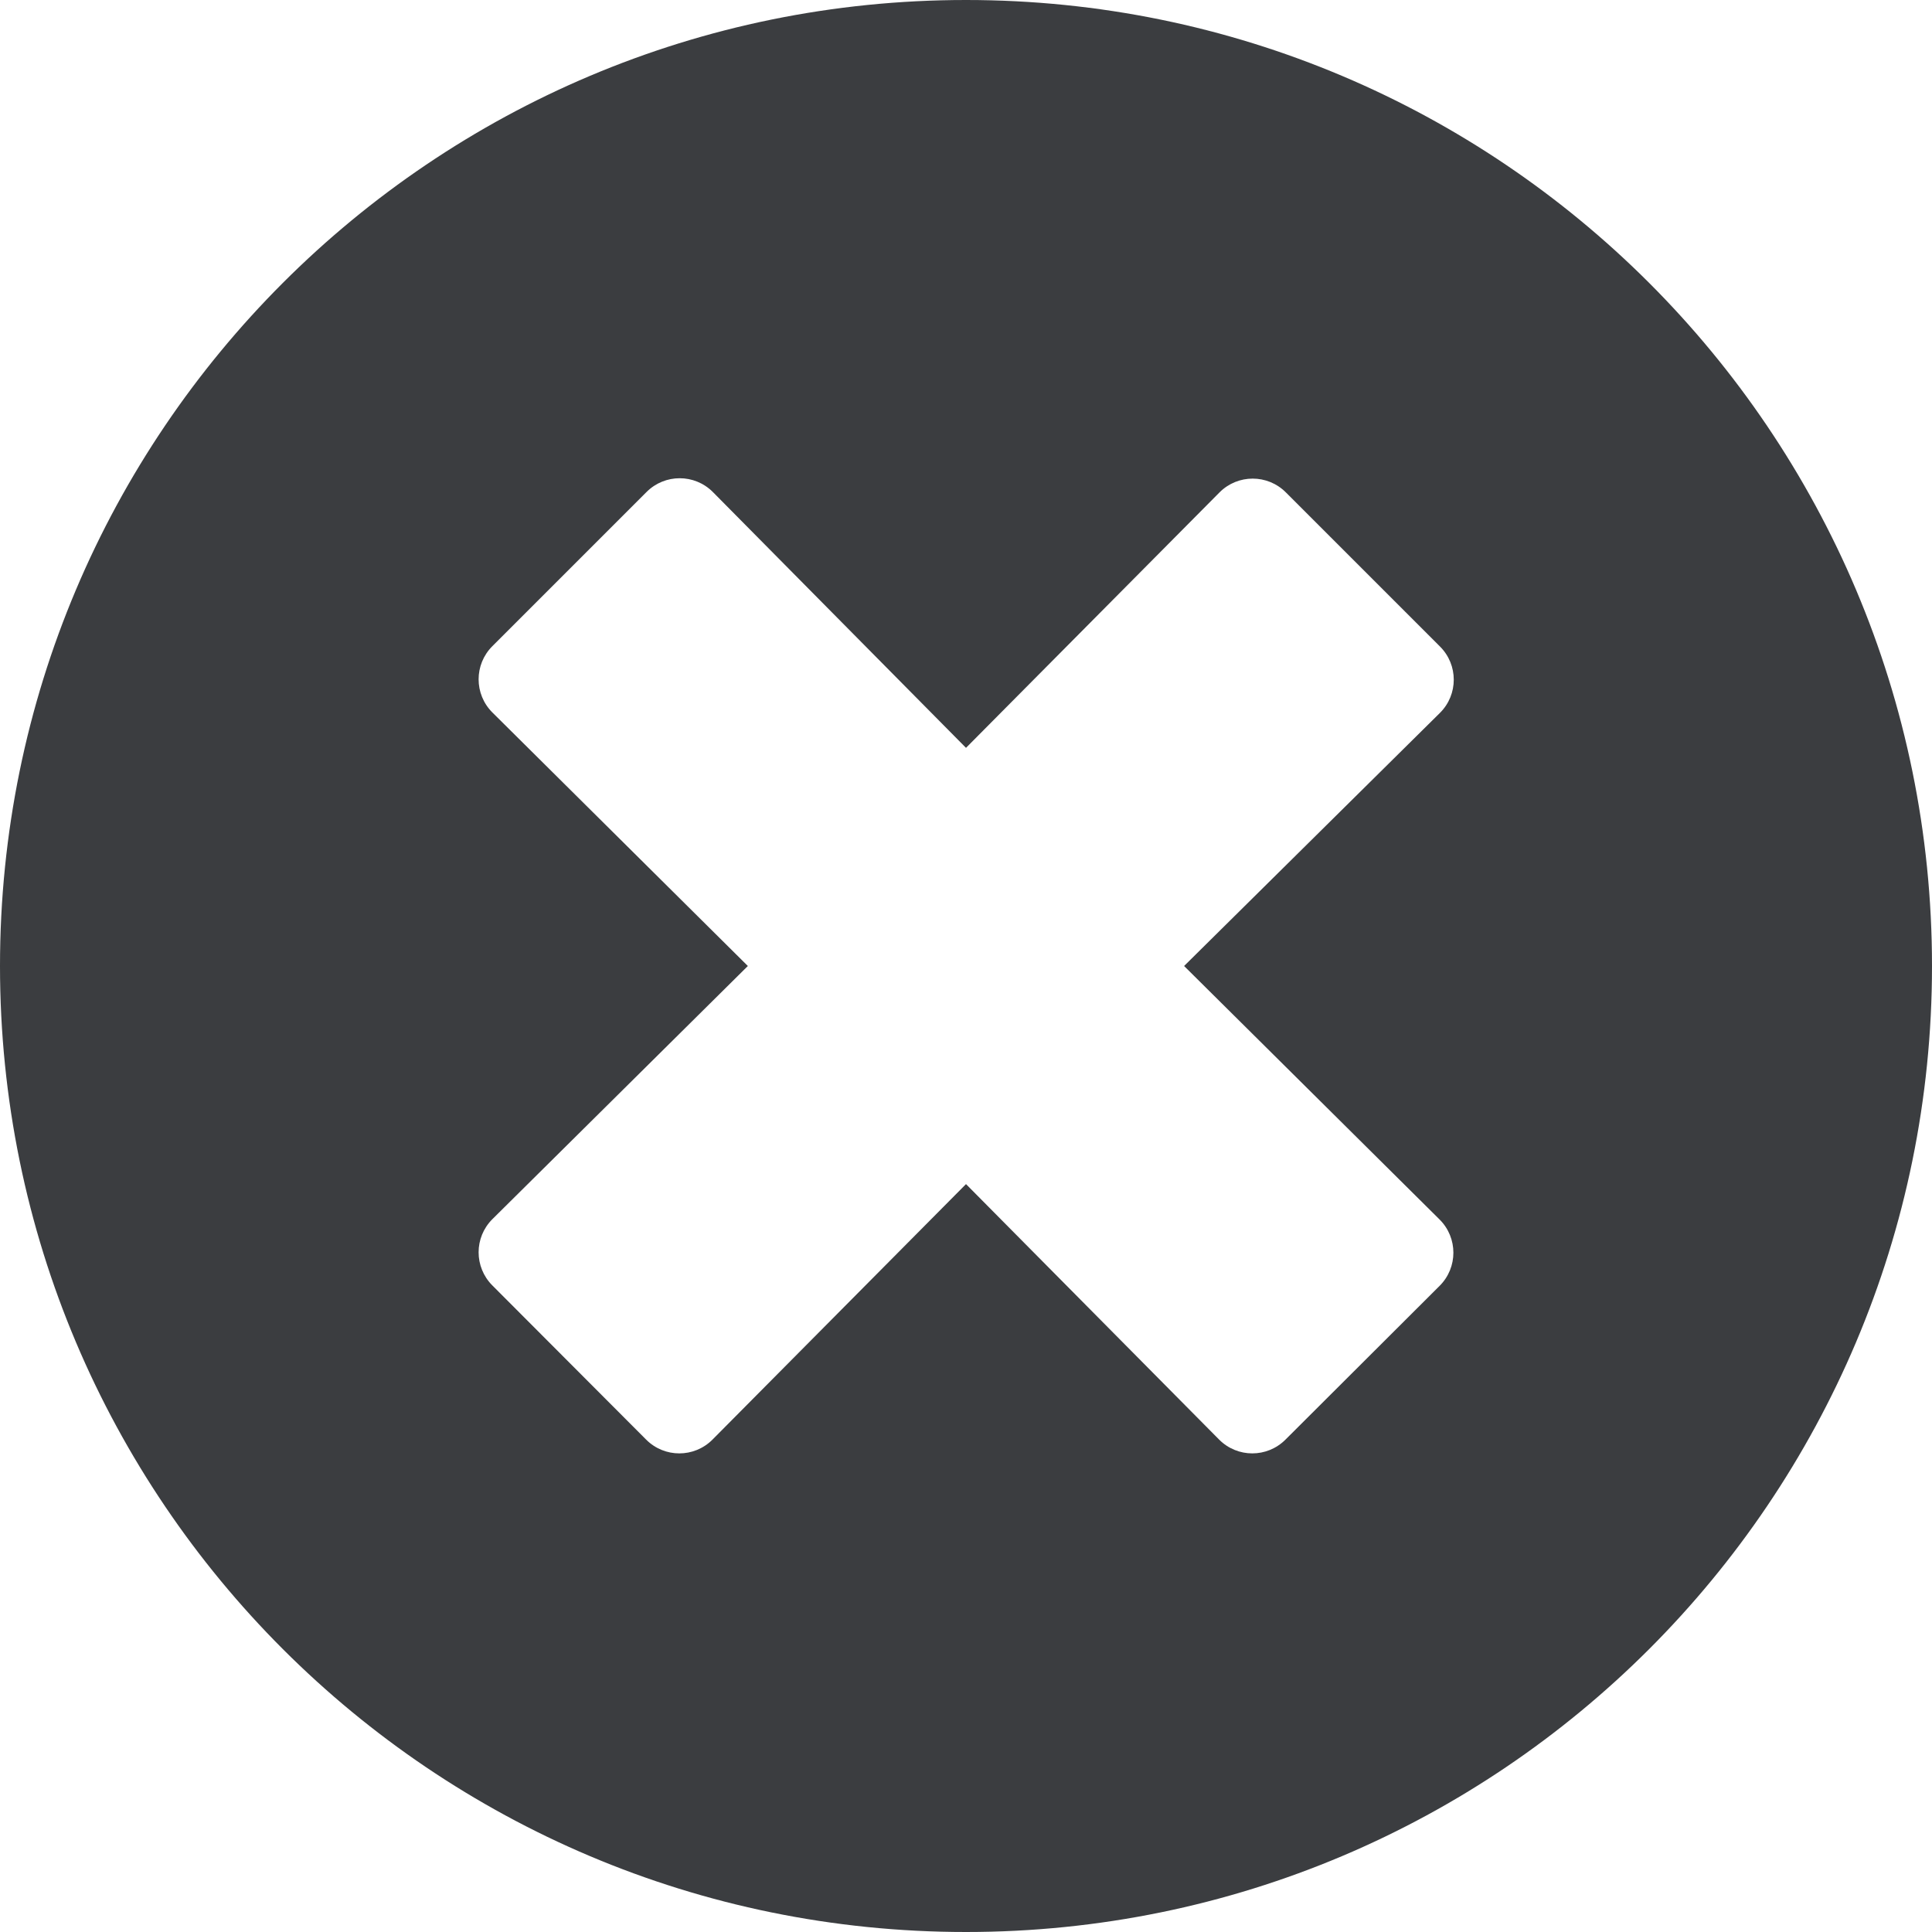<svg width="36" height="36" viewBox="0 0 36 36" fill="none" xmlns="http://www.w3.org/2000/svg">
<path d="M18 0C8.056 0 0 8.056 0 18C0 27.944 8.056 36 18 36C27.944 36 36 27.944 36 18C36 8.056 27.944 0 18 0ZM26.826 22.725C27.167 23.066 27.167 23.618 26.826 23.959L23.952 26.826C23.61 27.167 23.059 27.167 22.718 26.826L18 22.064L13.275 26.826C12.934 27.167 12.382 27.167 12.041 26.826L9.174 23.952C8.833 23.61 8.833 23.059 9.174 22.718L13.935 18L9.174 13.275C8.833 12.934 8.833 12.382 9.174 12.041L12.048 9.167C12.389 8.826 12.941 8.826 13.282 9.167L18 13.935L22.725 9.174C23.066 8.833 23.618 8.833 23.959 9.174L26.833 12.048C27.174 12.389 27.174 12.941 26.833 13.282L22.064 18L26.826 22.725Z" fill="#3B3D40"/>
</svg>

